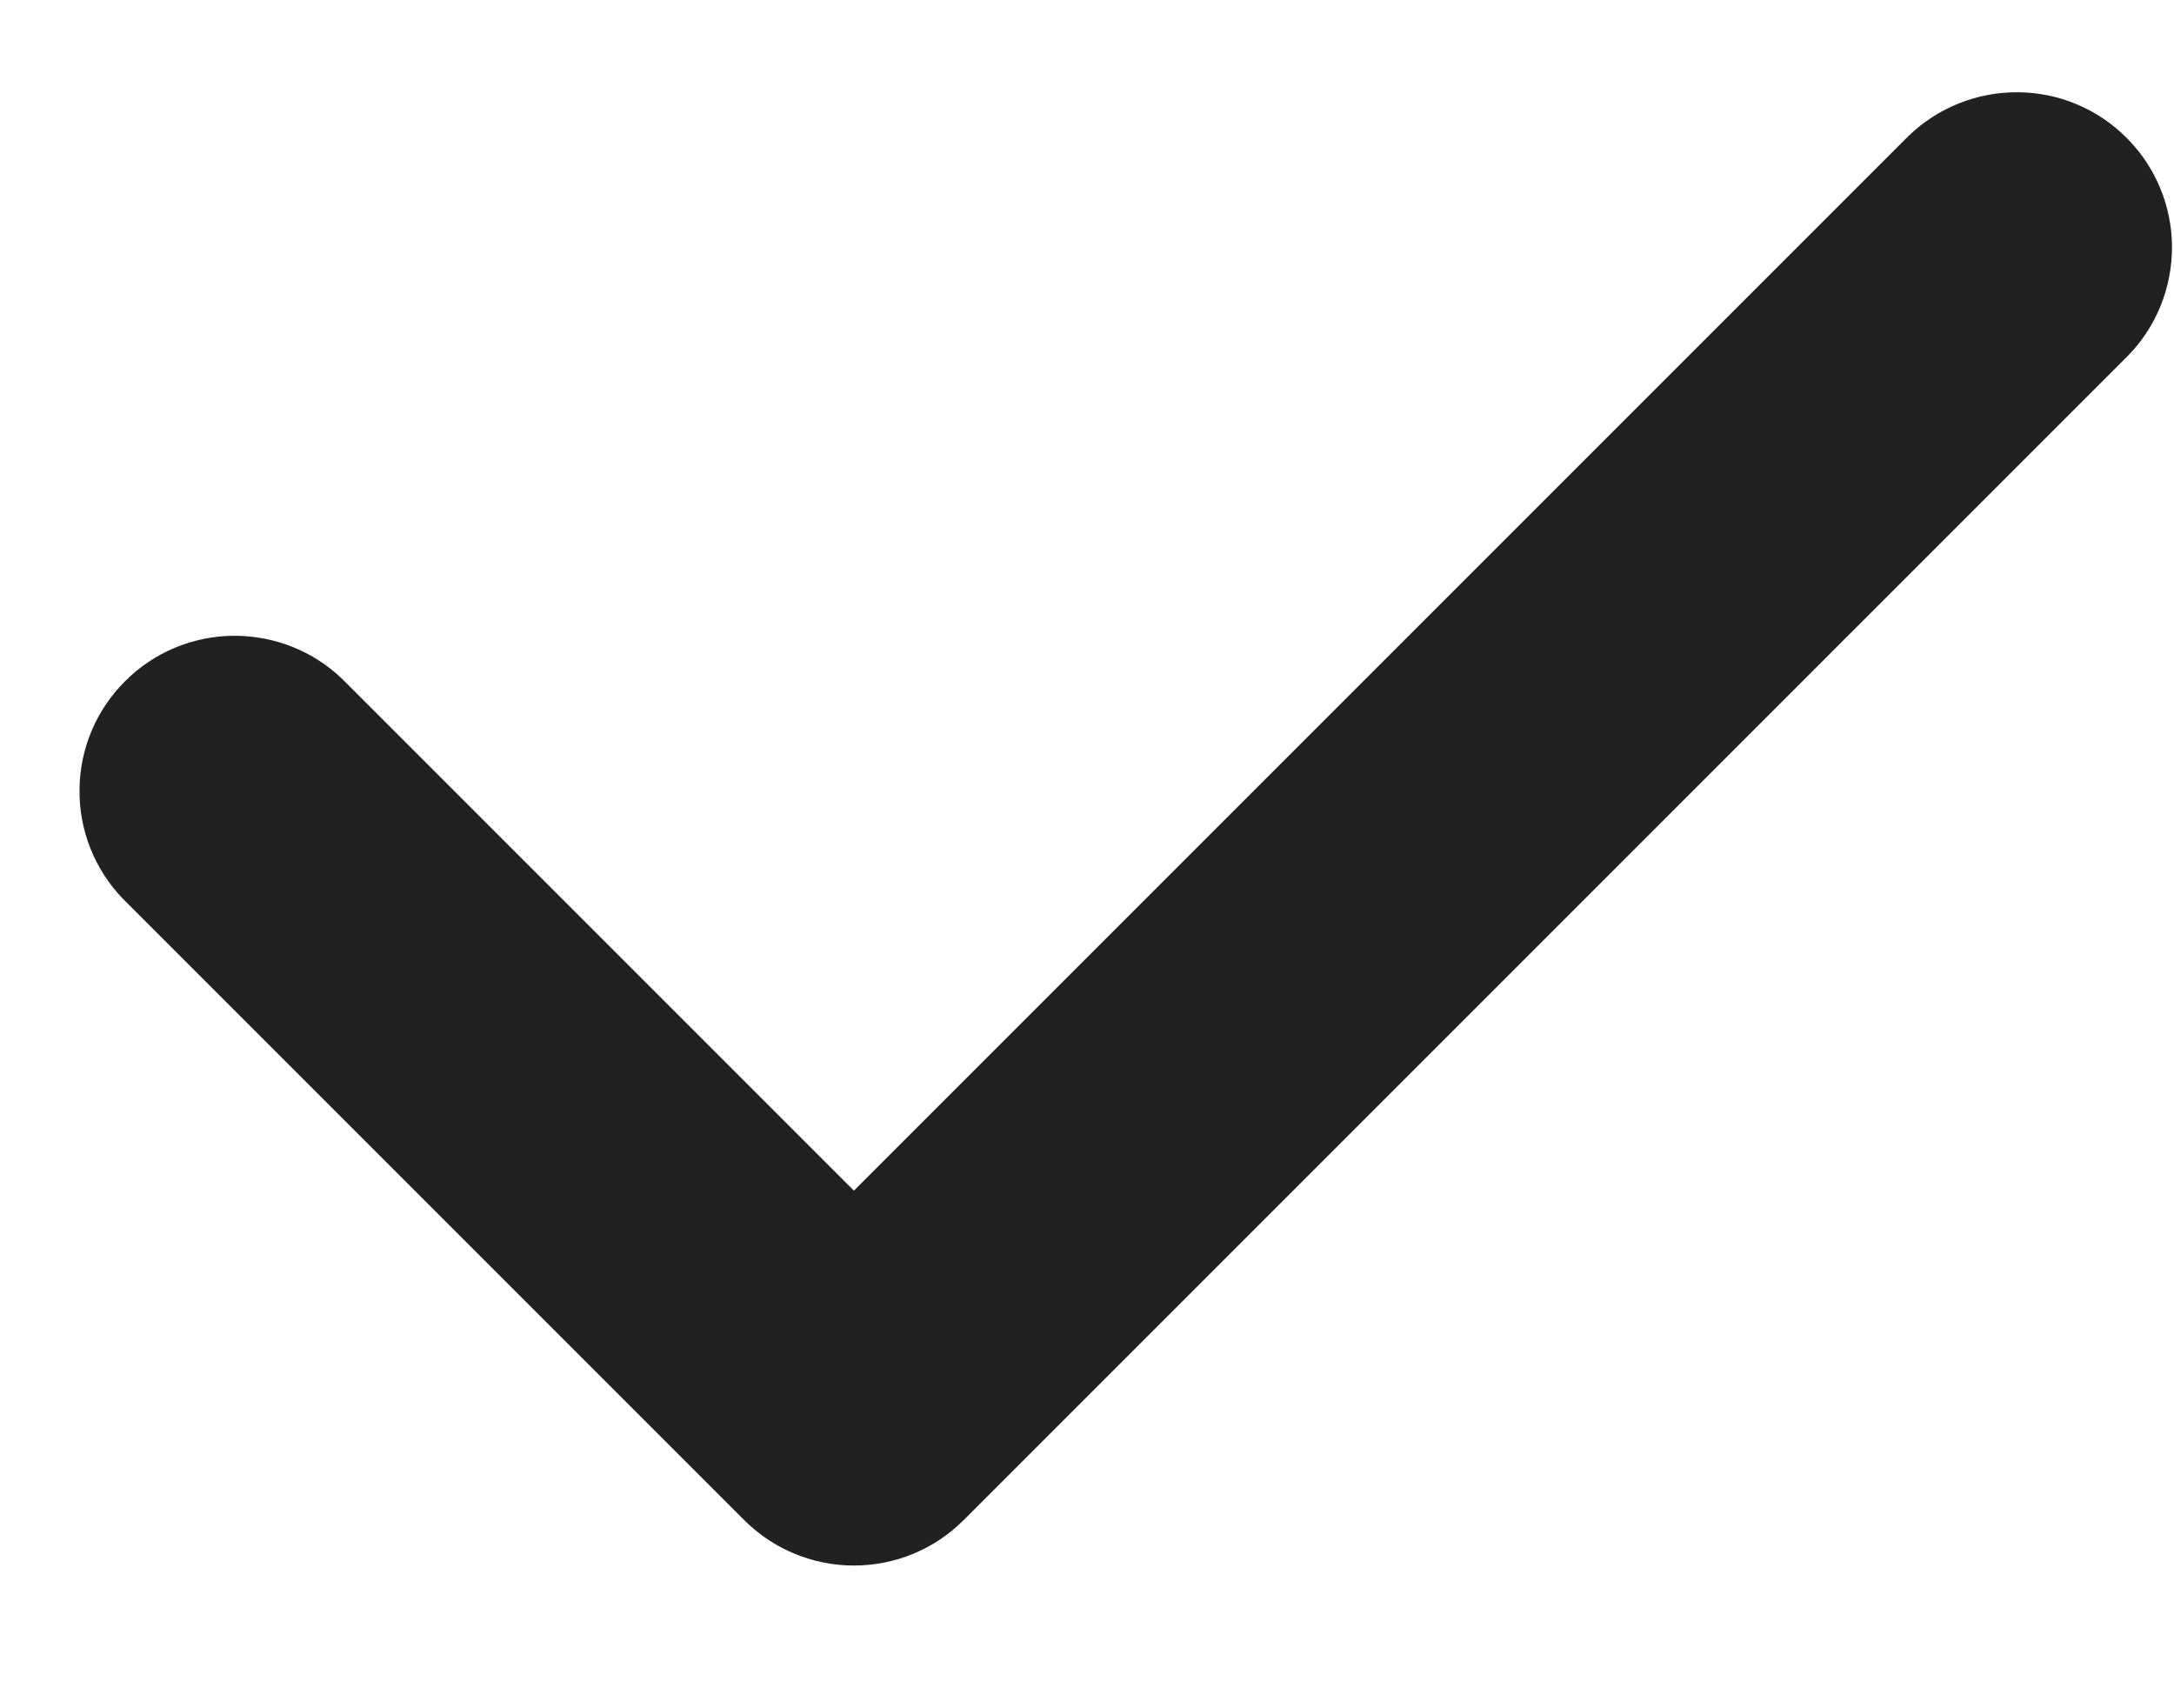 <svg width="14" height="11" viewBox="0 0 14 11" fill="none" xmlns="http://www.w3.org/2000/svg">
<path d="M13.706 2.288C13.889 2.1 13.989 1.847 13.987 1.585C13.985 1.323 13.88 1.072 13.694 0.887C13.509 0.701 13.258 0.596 12.996 0.594C12.734 0.592 12.481 0.692 12.292 0.874L5.499 7.667L2.206 4.374C2.018 4.192 1.765 4.092 1.503 4.094C1.241 4.096 0.99 4.201 0.805 4.387C0.619 4.572 0.514 4.823 0.512 5.085C0.509 5.347 0.61 5.6 0.792 5.788L4.792 9.788C4.98 9.976 5.234 10.081 5.499 10.081C5.765 10.081 6.019 9.976 6.206 9.788L13.706 2.288Z" fill="#212121"/>
</svg>
